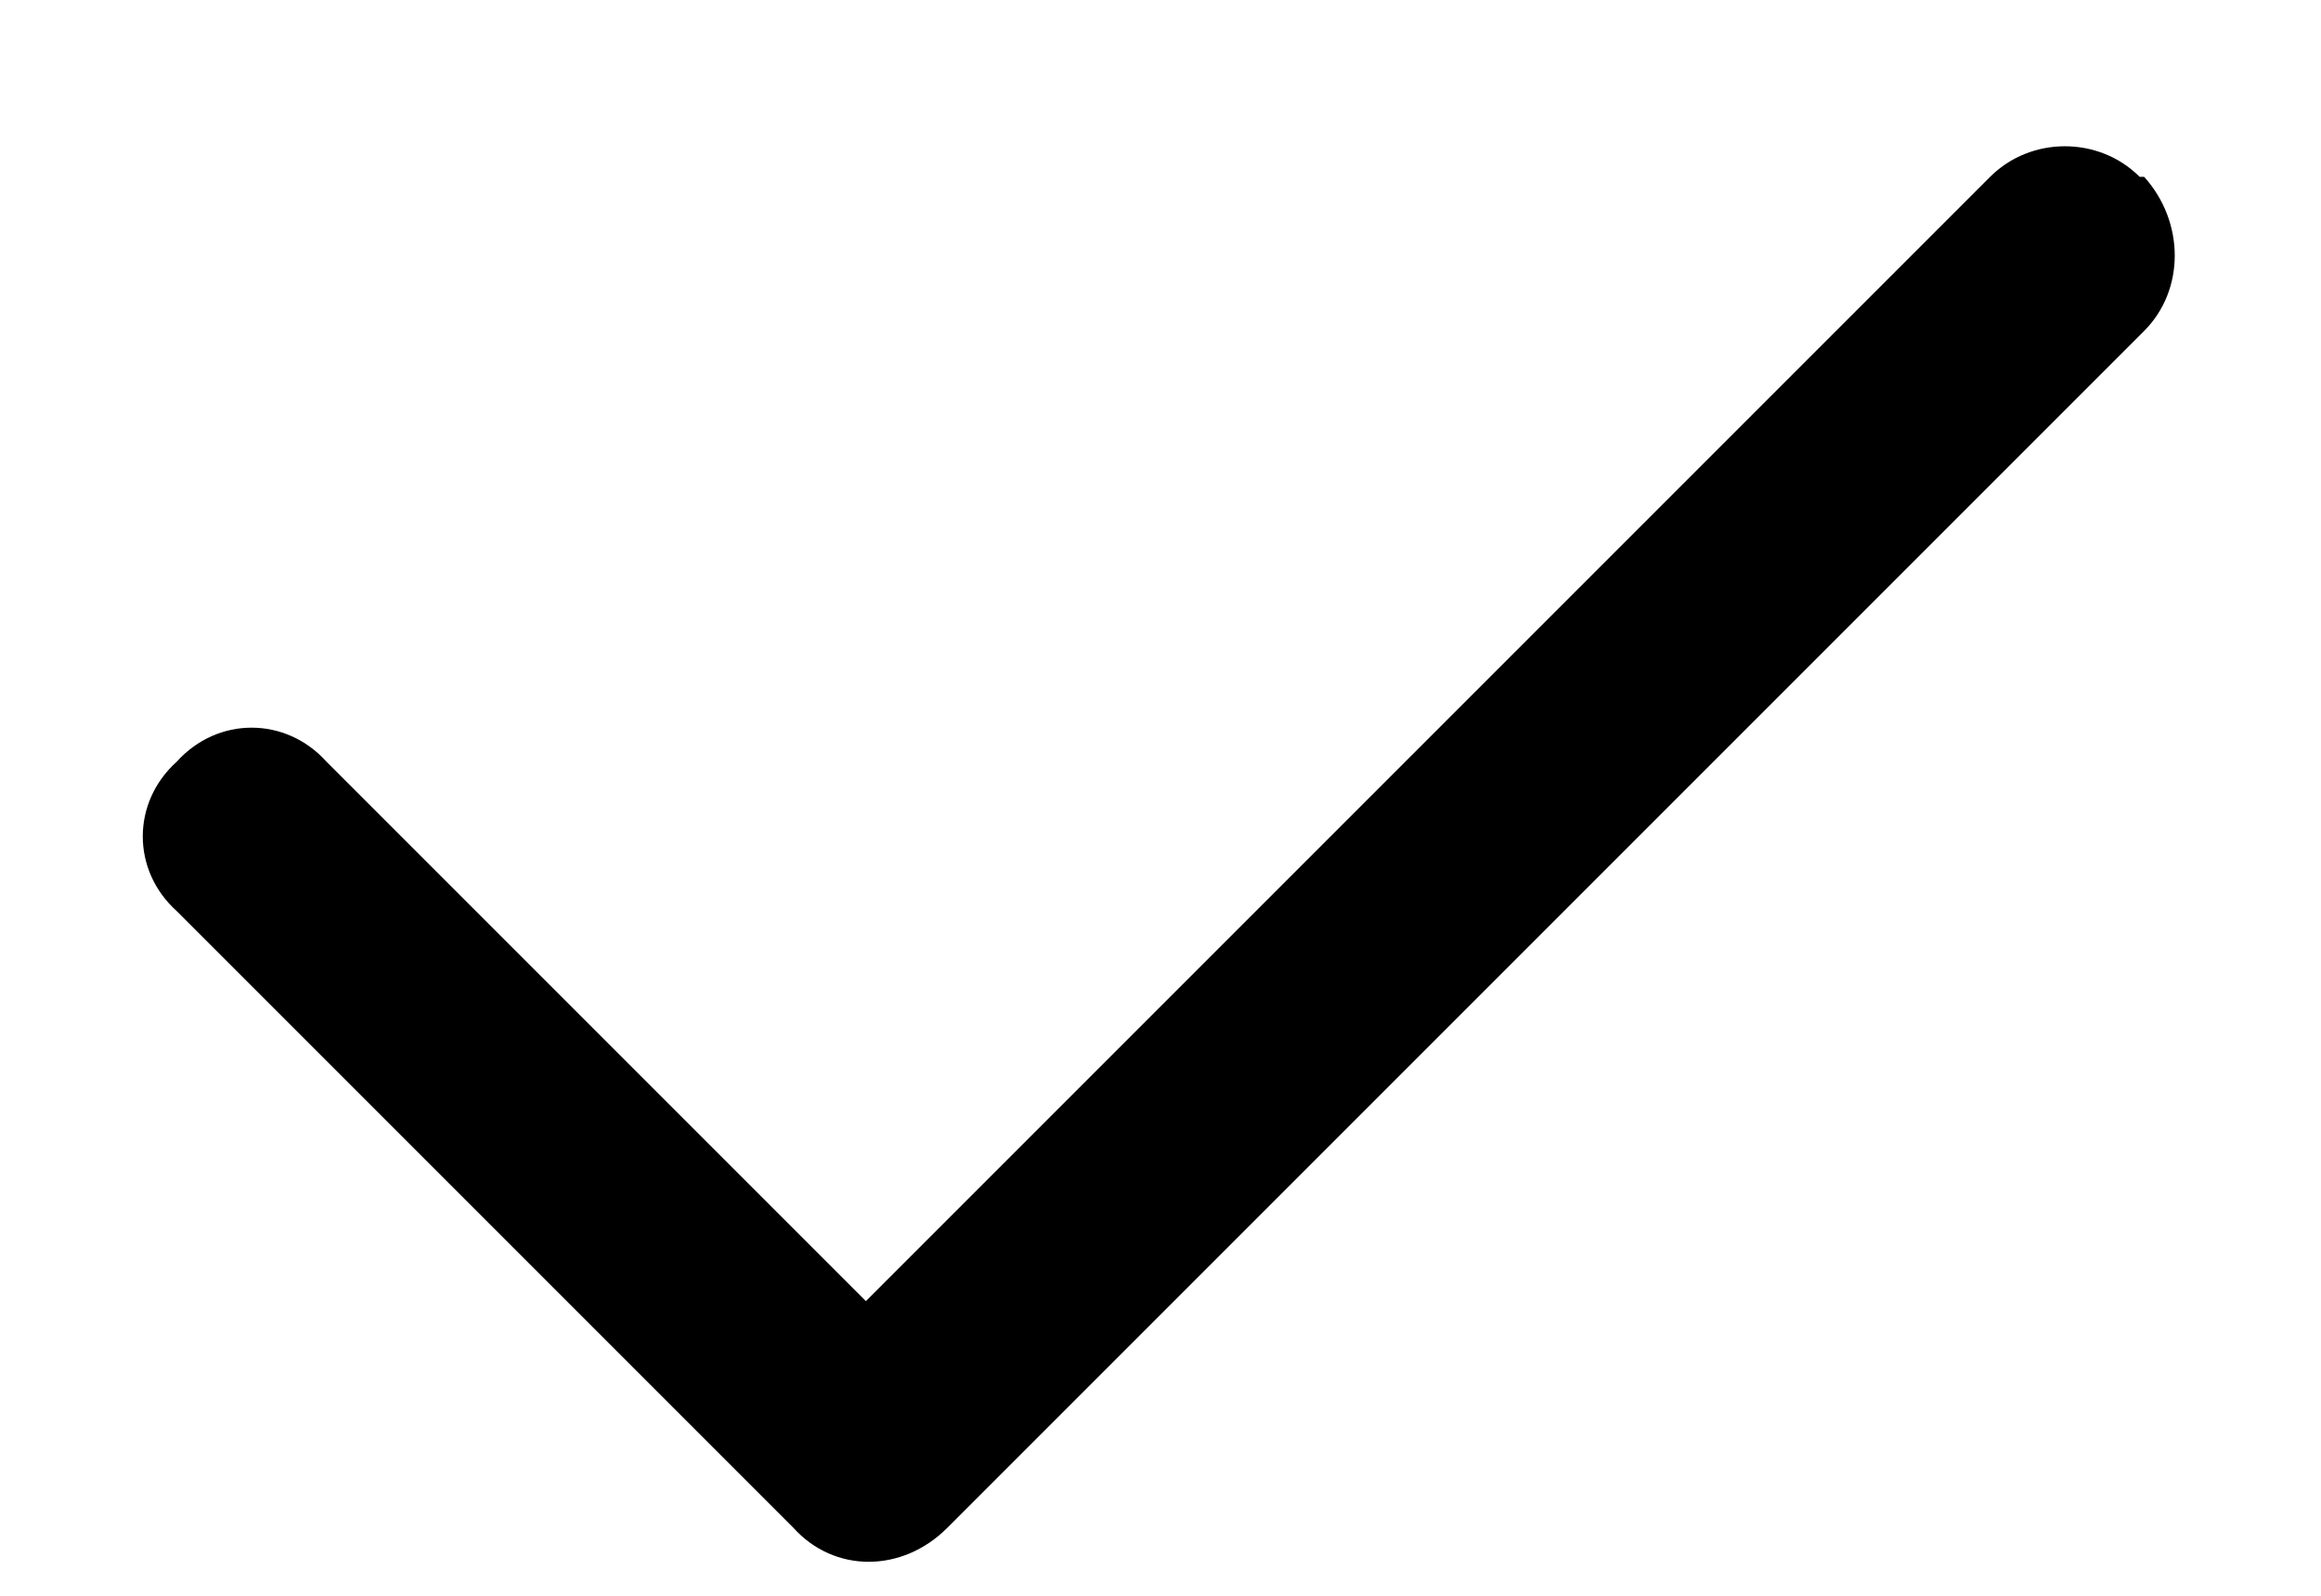 <svg width="16" height="11" viewBox="0 0 16 11" fill="none" xmlns="http://www.w3.org/2000/svg">
<path d="M14.781 1.219C15.062 1.531 15.062 2 14.781 2.281L6.531 10.531C6.219 10.844 5.75 10.844 5.469 10.531L1.219 6.281C0.906 6 0.906 5.531 1.219 5.25C1.5 4.938 1.969 4.938 2.25 5.25L5.969 8.969L13.719 1.219C14 0.938 14.469 0.938 14.75 1.219H14.781Z" fill="currentColor"/>
</svg>
